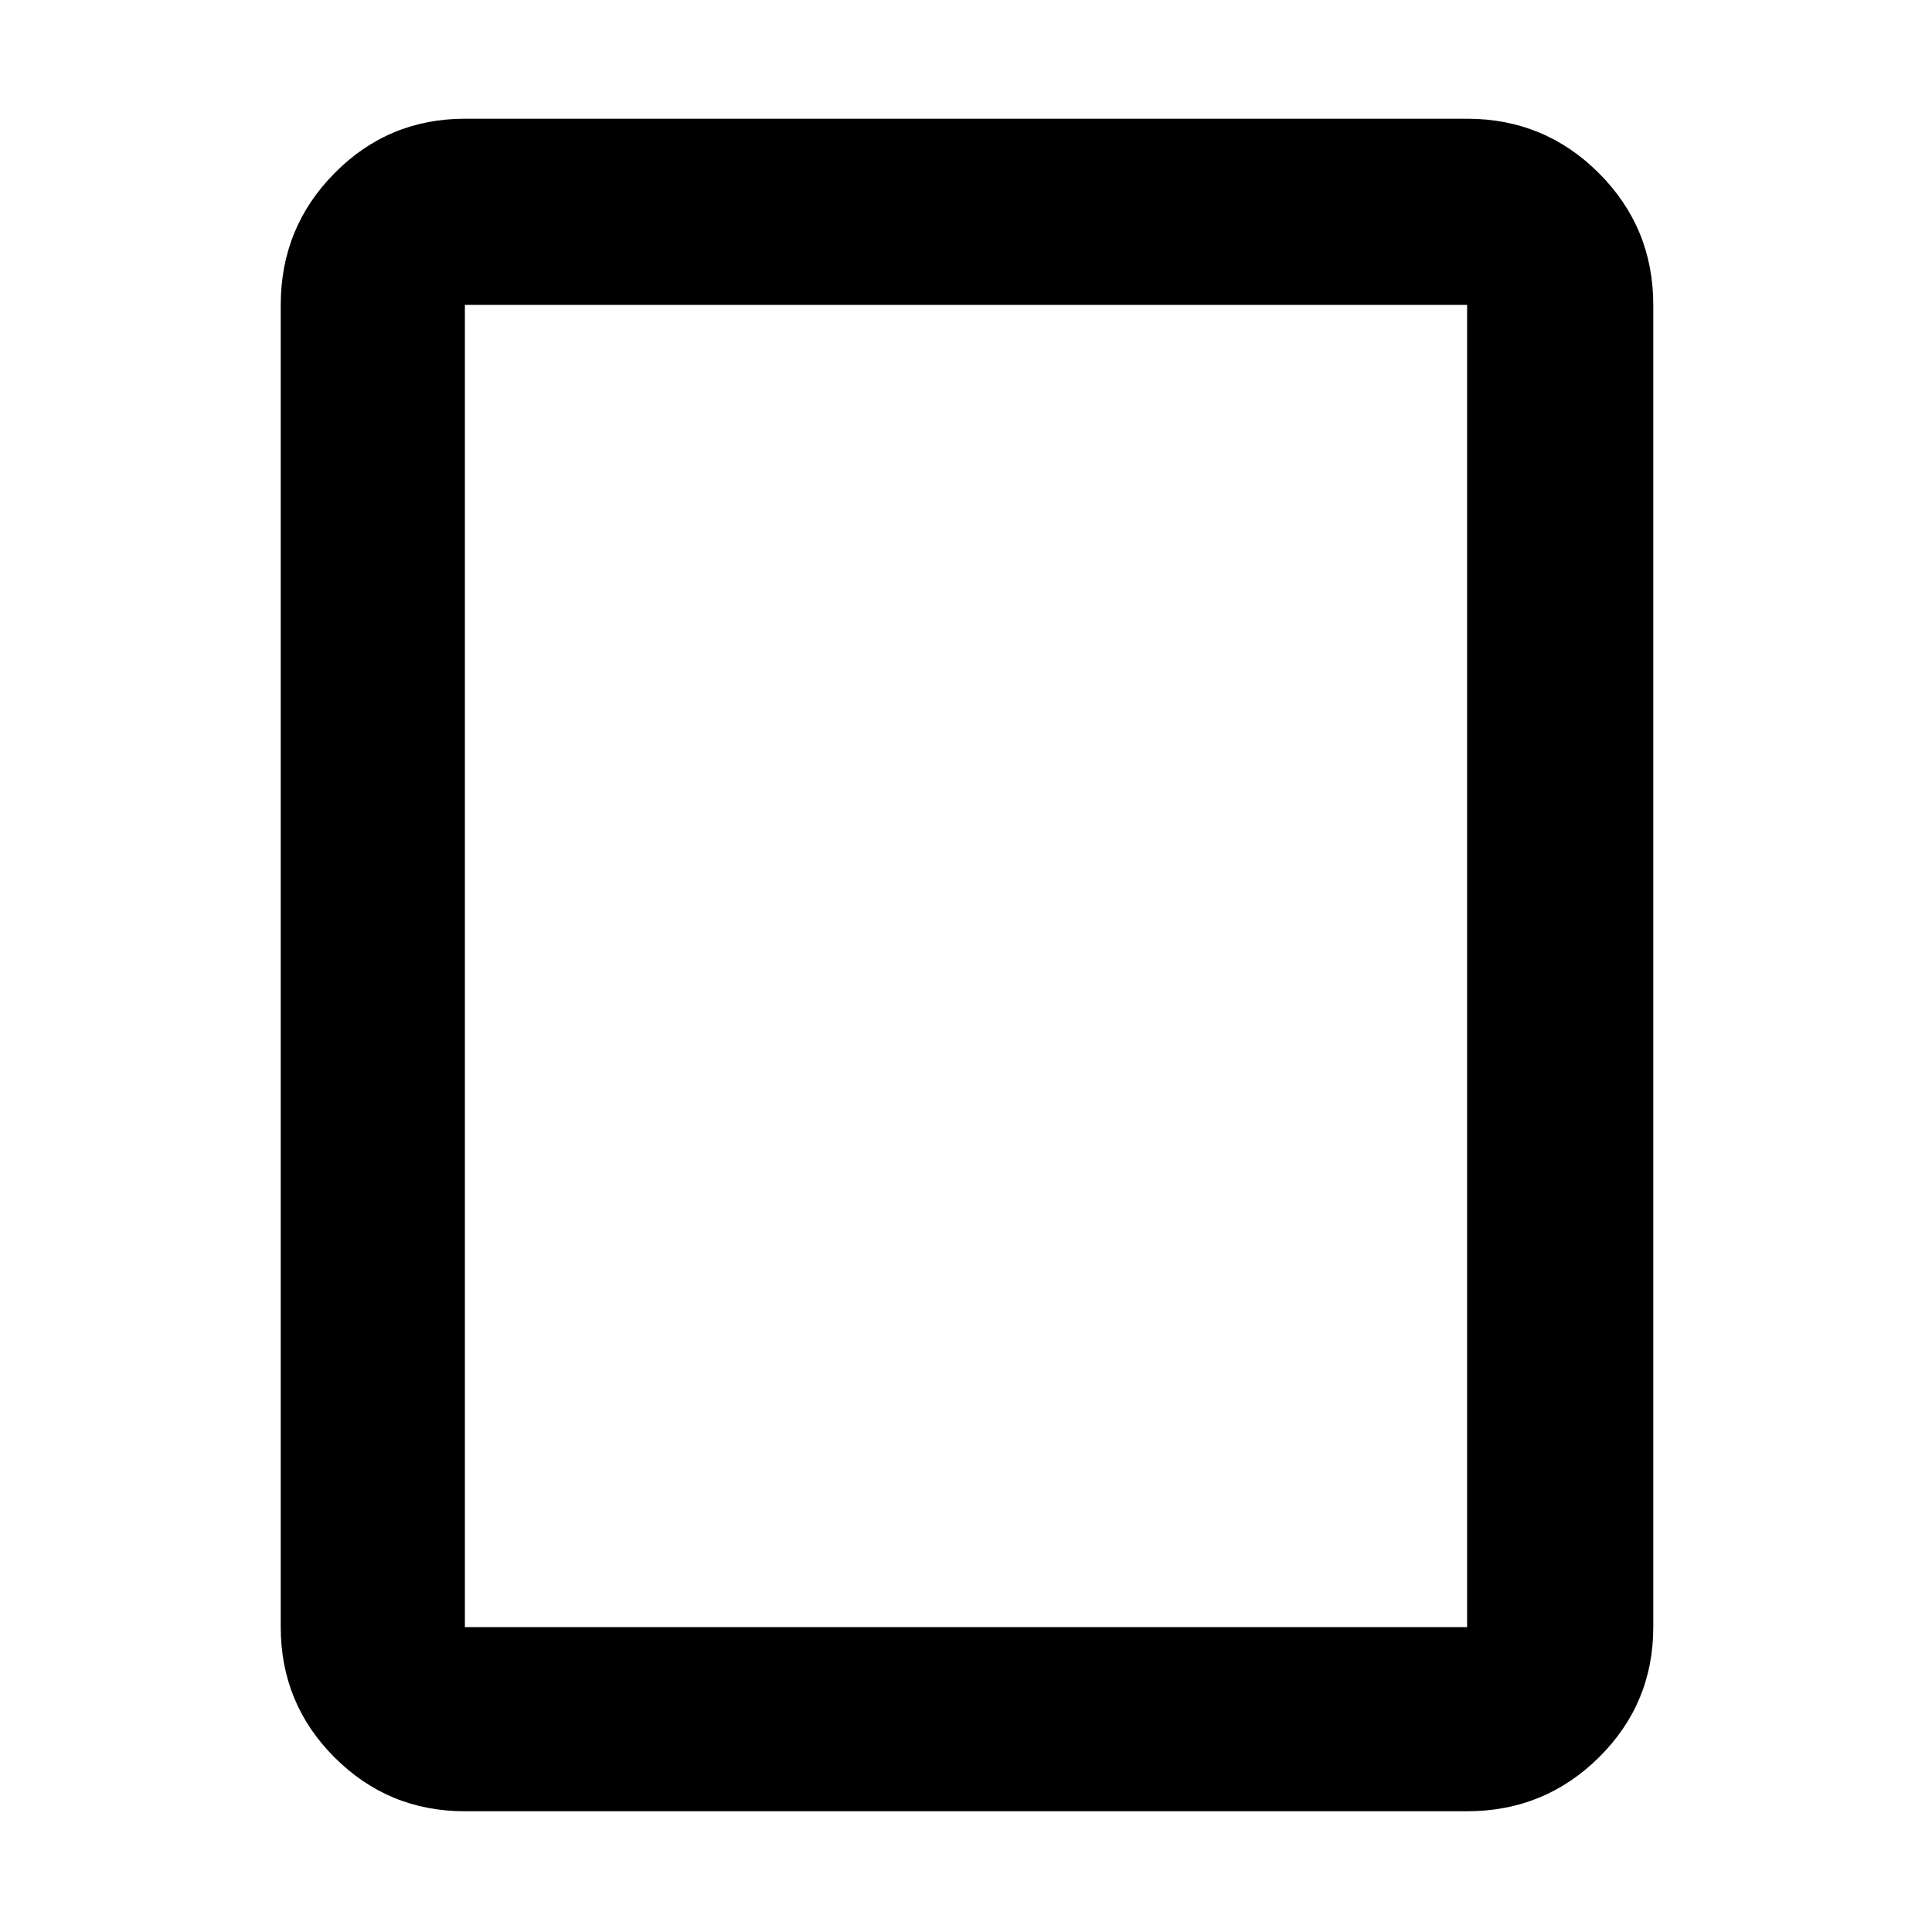 <svg xmlns="http://www.w3.org/2000/svg" height="48" viewBox="0 -960 960 960" width="48"><path d="M729-60H231q-38.02 0-64.76-26.74-26.74-26.74-26.74-64.76v-657q0-38.43 26.74-65.47Q192.98-901 231-901h498q38.43 0 65.47 27.03 27.03 27.04 27.03 65.47v657q0 38.02-27.03 64.76Q767.43-60 729-60Zm-498-91.5h498v-657H231v657Zm0 0v-657 657Z"/></svg>